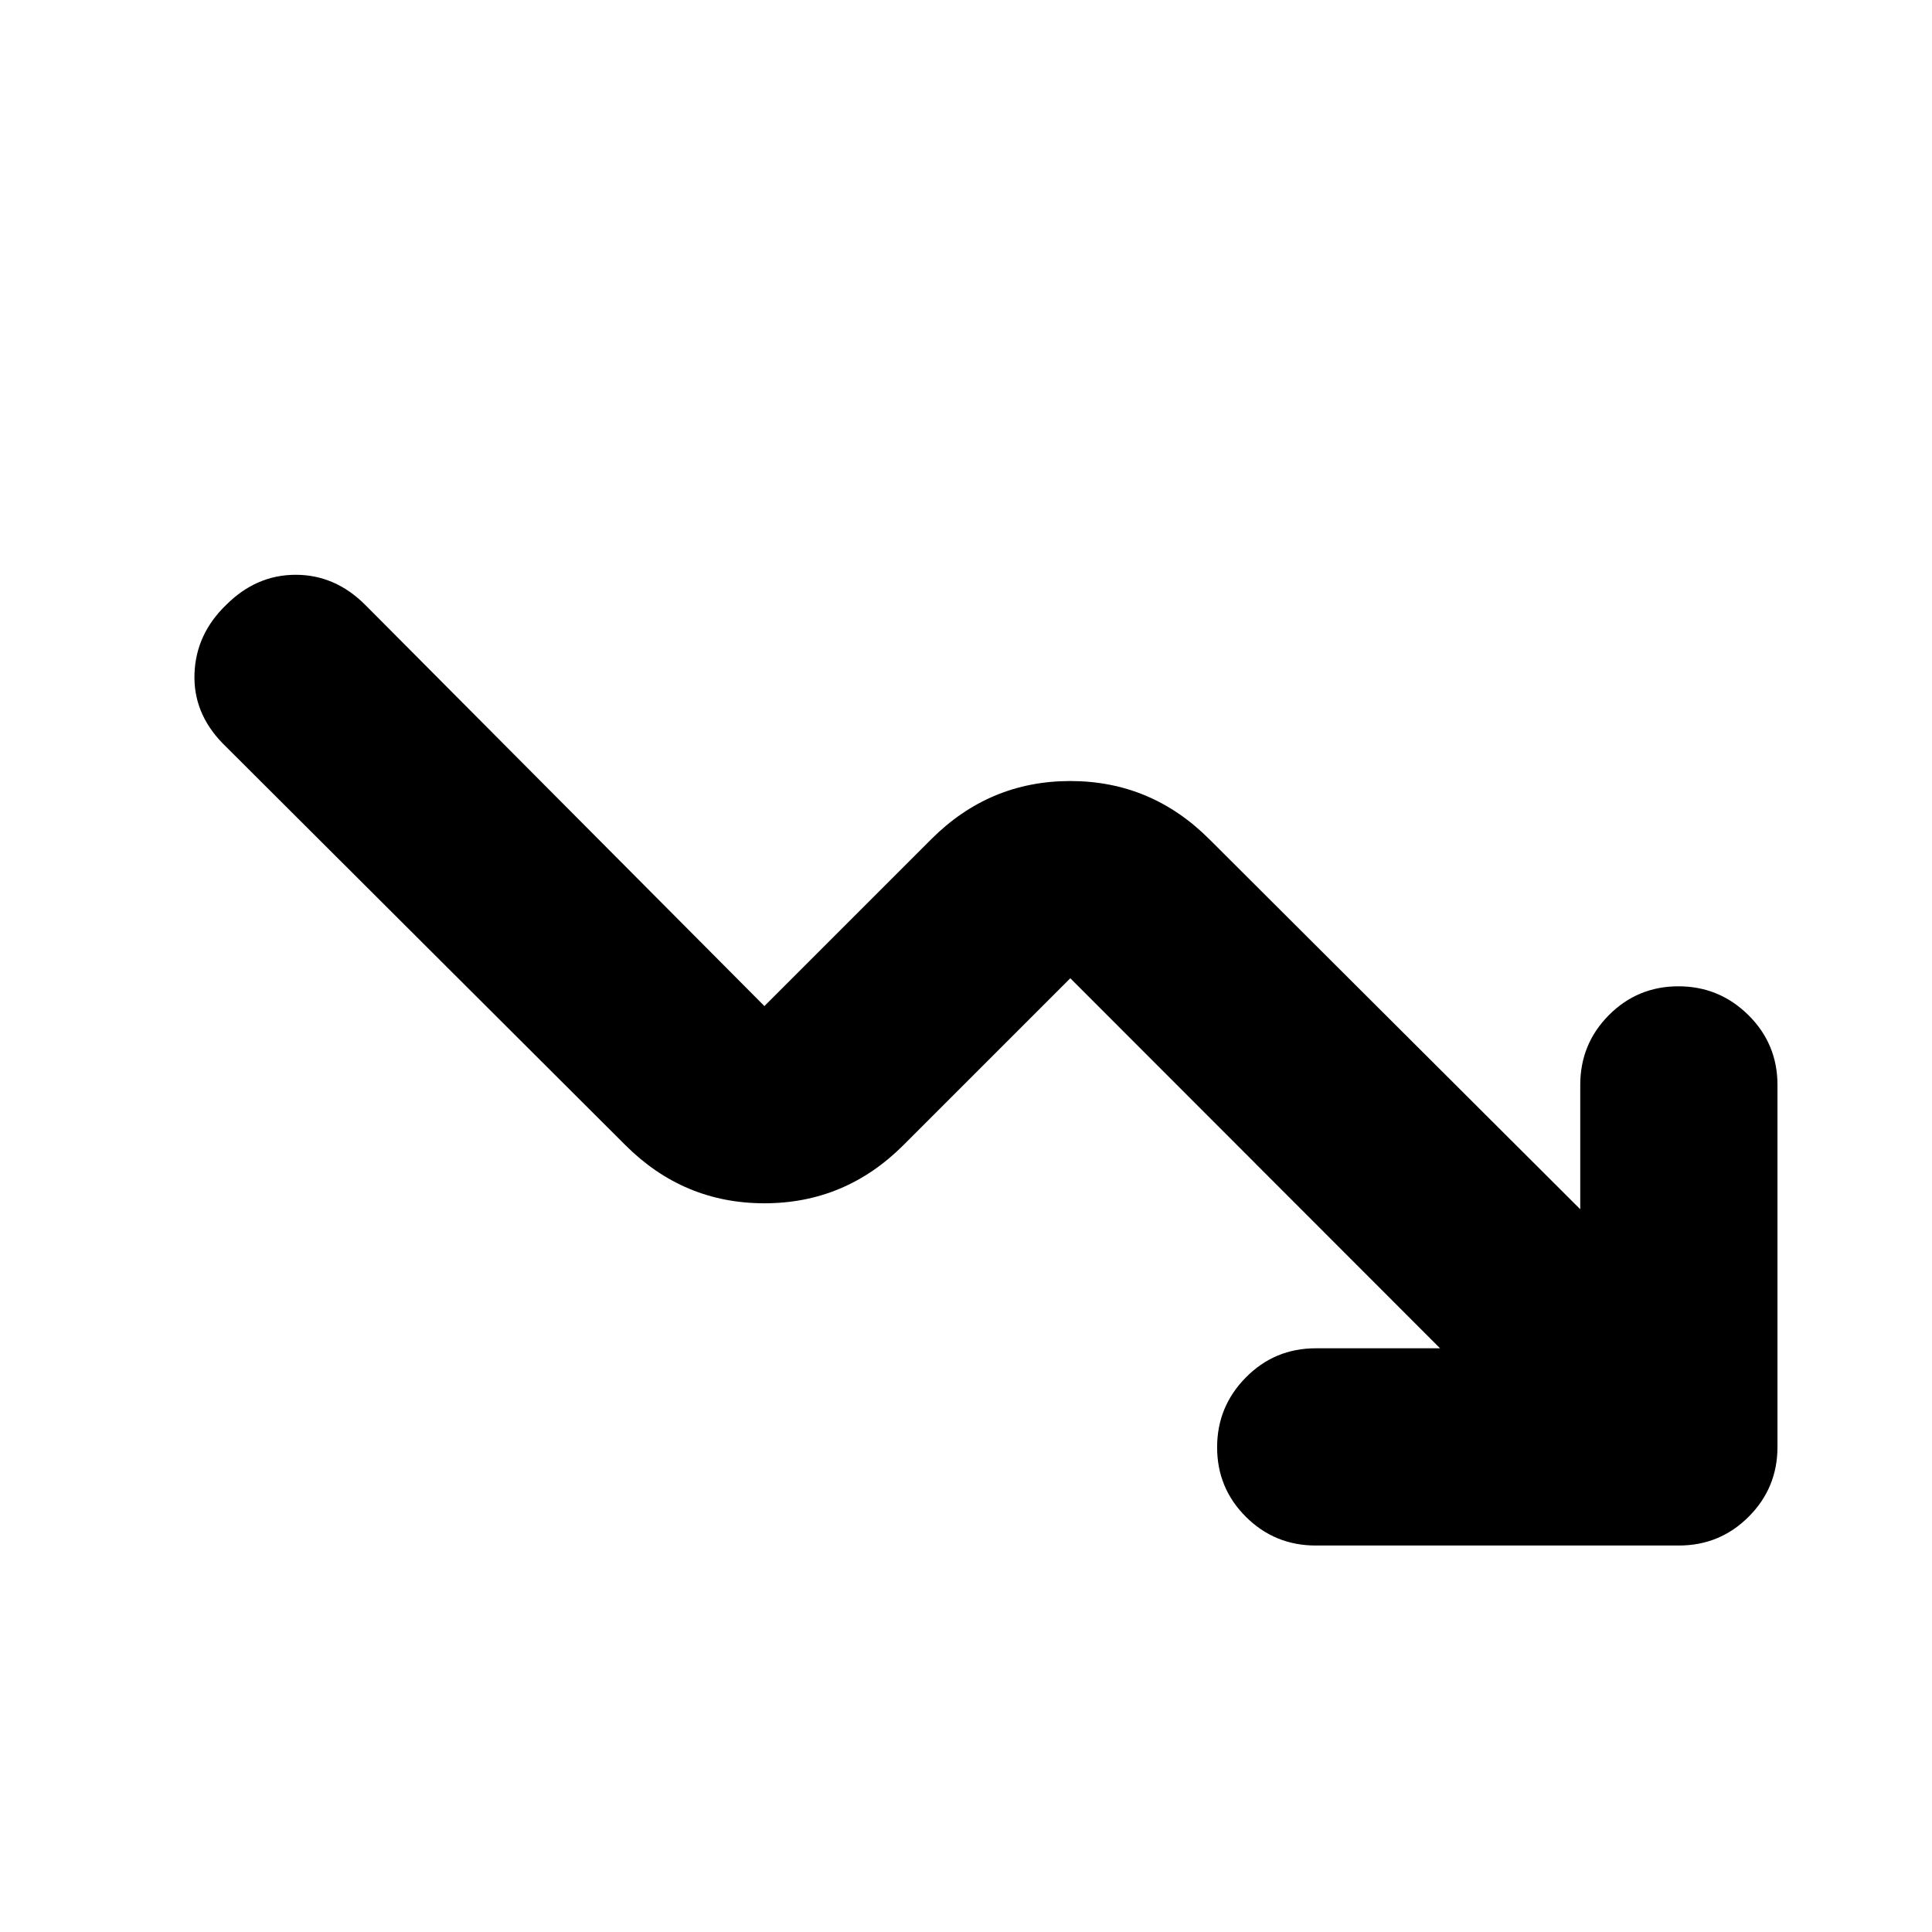 <svg xmlns="http://www.w3.org/2000/svg" height="20" viewBox="0 -960 960 960" width="20"><path d="M715.56-290.04 531.83-473.91 448.91-391q-28.91 28.91-69.08 28.91-40.18 0-69.09-28.91L110.53-590.74q-14.66-15.13-13.88-34.72.78-19.58 15.74-33.98 14.96-14.95 34.54-14.95 19.59 0 34.55 14.95l198.35 199.35L462.74-543q28.91-28.91 69.09-28.91 40.17 0 69.08 28.91l184.31 183.87v-61.78q0-20.39 14.24-34.7 14.25-14.3 34.55-14.3 20.29 0 34.75 14.3 14.46 14.31 14.46 34.7v179.87q0 20.38-14.31 34.69-14.31 14.31-34.69 14.31H653.78q-20.38 0-34.69-14.25-14.31-14.25-14.31-34.54 0-20.3 14.31-34.76 14.31-14.45 34.69-14.45h61.78Z"/></svg>